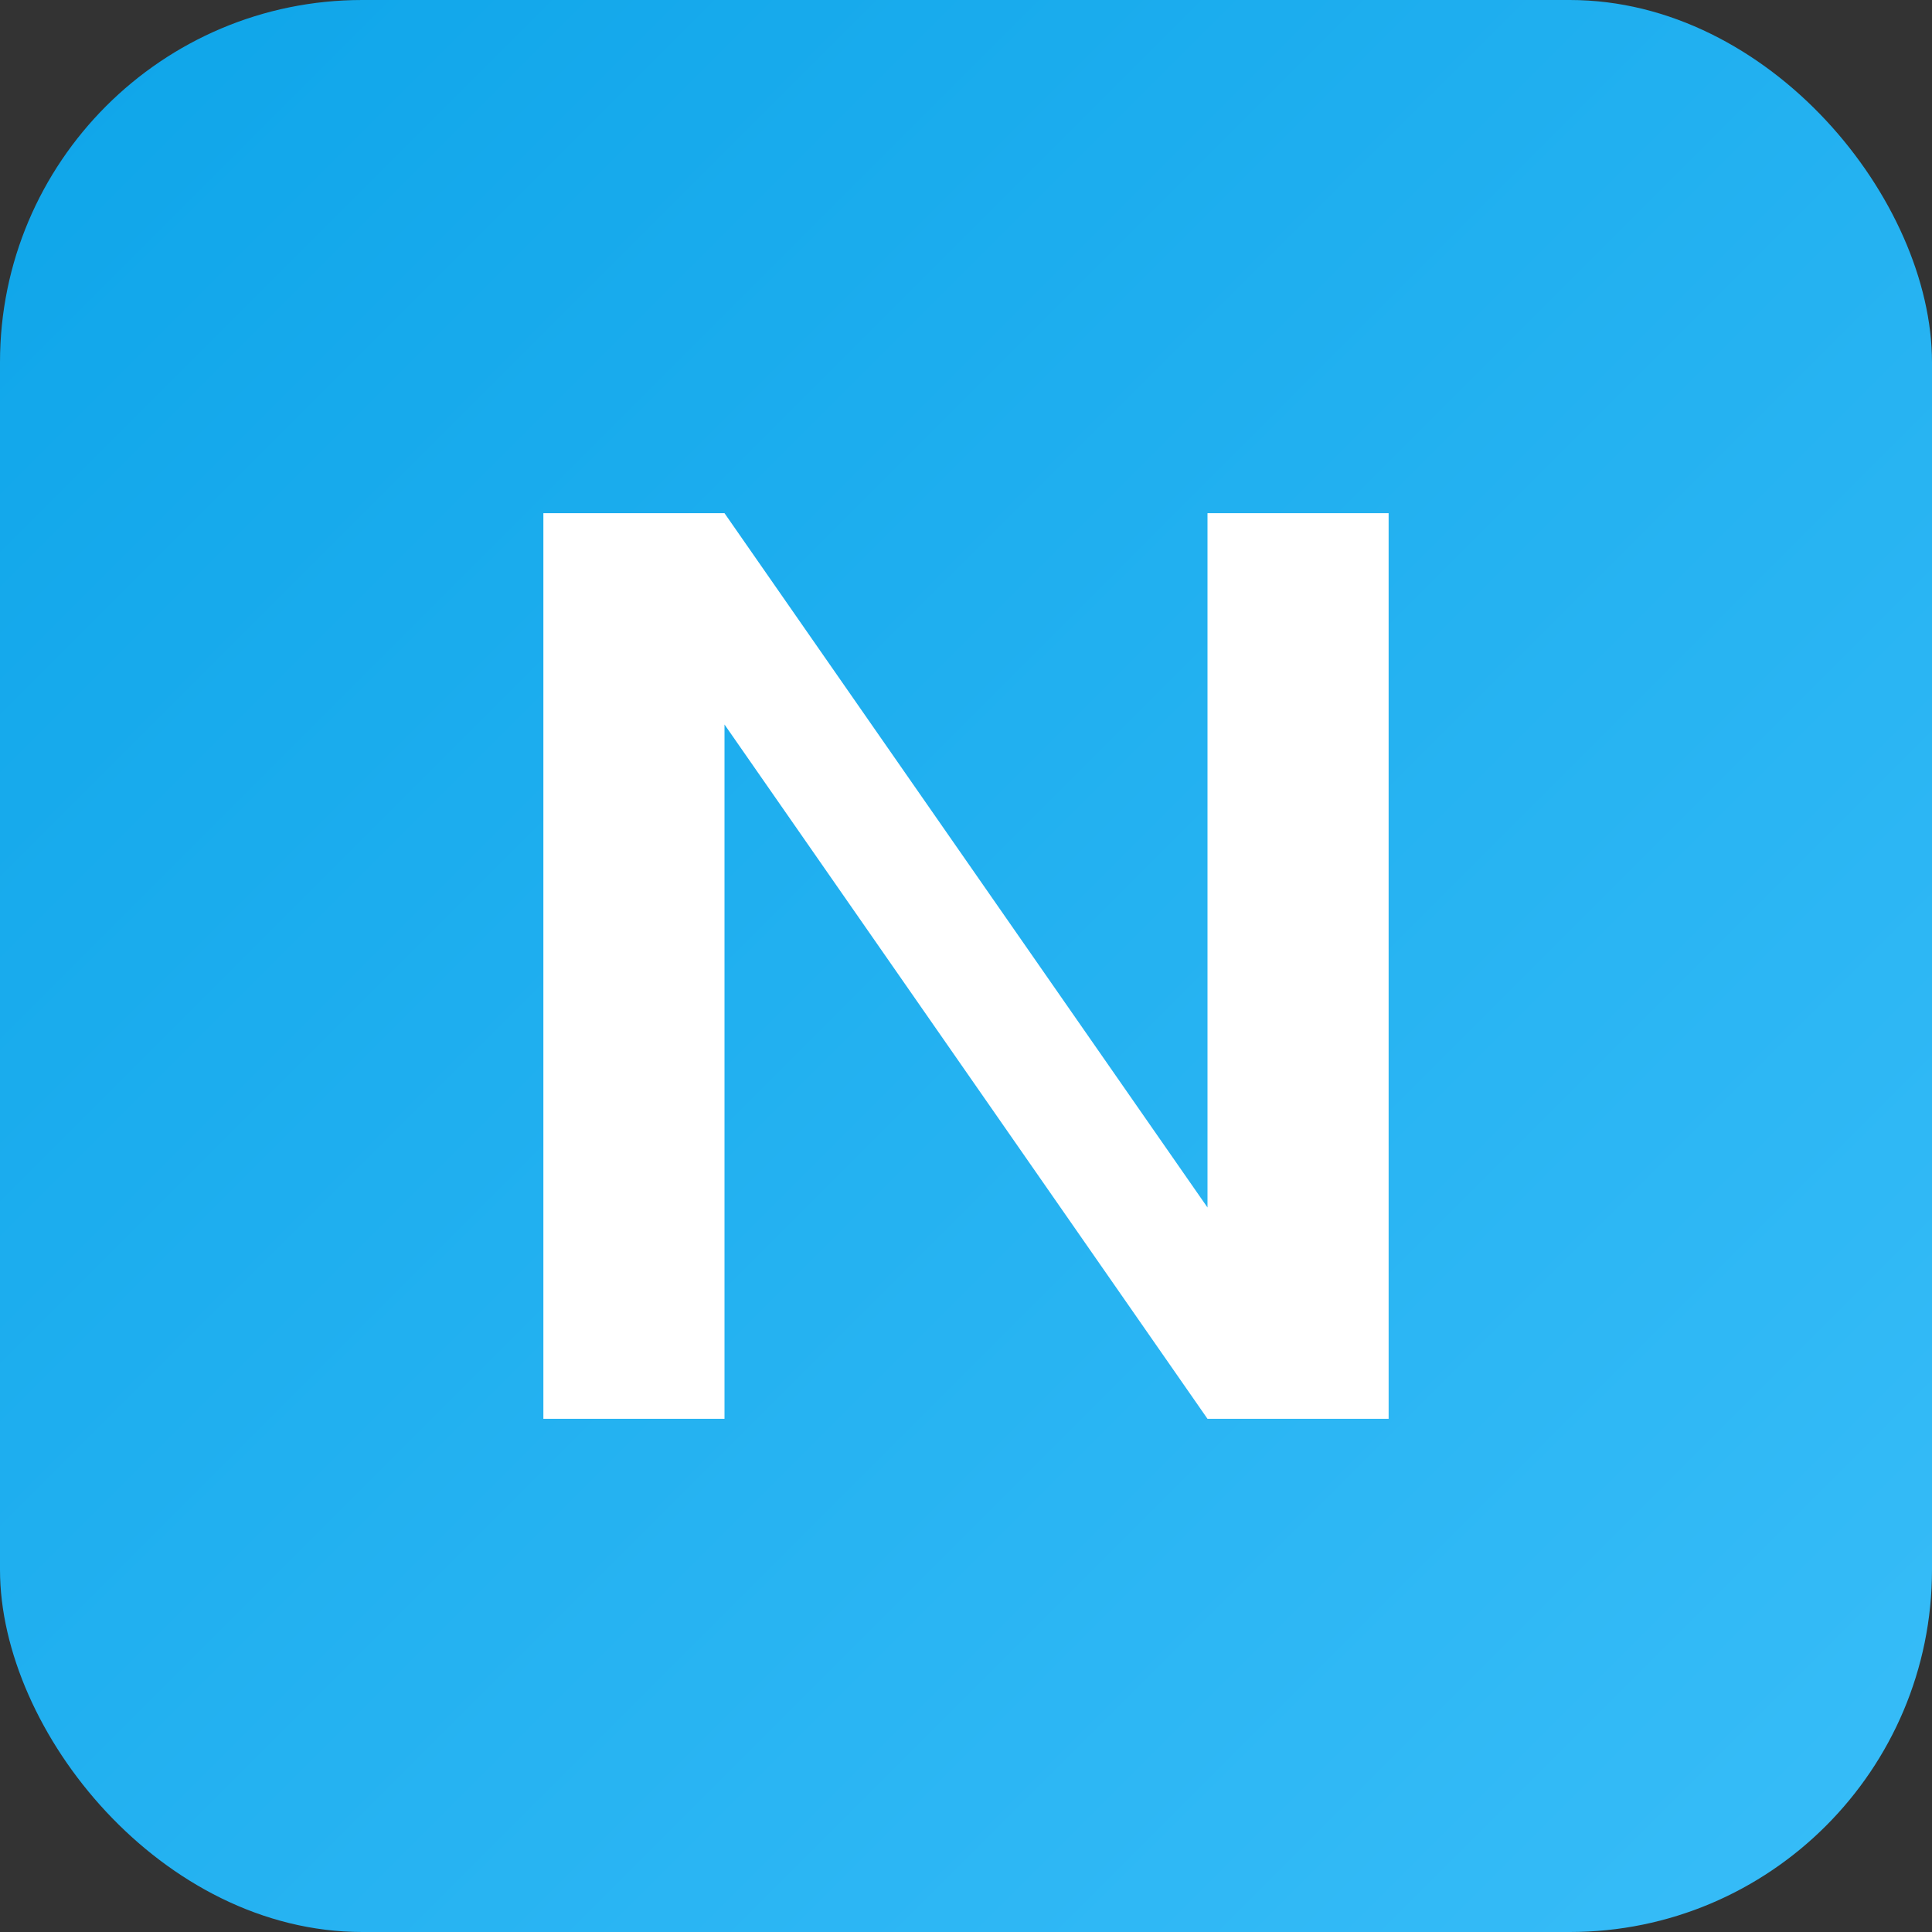 <svg xmlns="http://www.w3.org/2000/svg" width="256" height="256" viewBox="0 0 256 256">
  <rect x="0" y="0" width="256" height="256" fill="#333333" stroke="none"/>
  <defs>
    <linearGradient id="g" x1="0" y1="0" x2="1" y2="1">
      <stop offset="0" stop-color="#0ea5e9"></stop>
      <stop offset="1" stop-color="#38bdf8"></stop>
    </linearGradient>
  </defs>
  <rect width="256" height="256" rx="48" fill="url(#g)"></rect>
  <!-- Stylized N -->
  <path d="M72 188V68h24l64 92V68h24v120h-24l-64-92v92H72z" fill="#fff"></path>
</svg>
